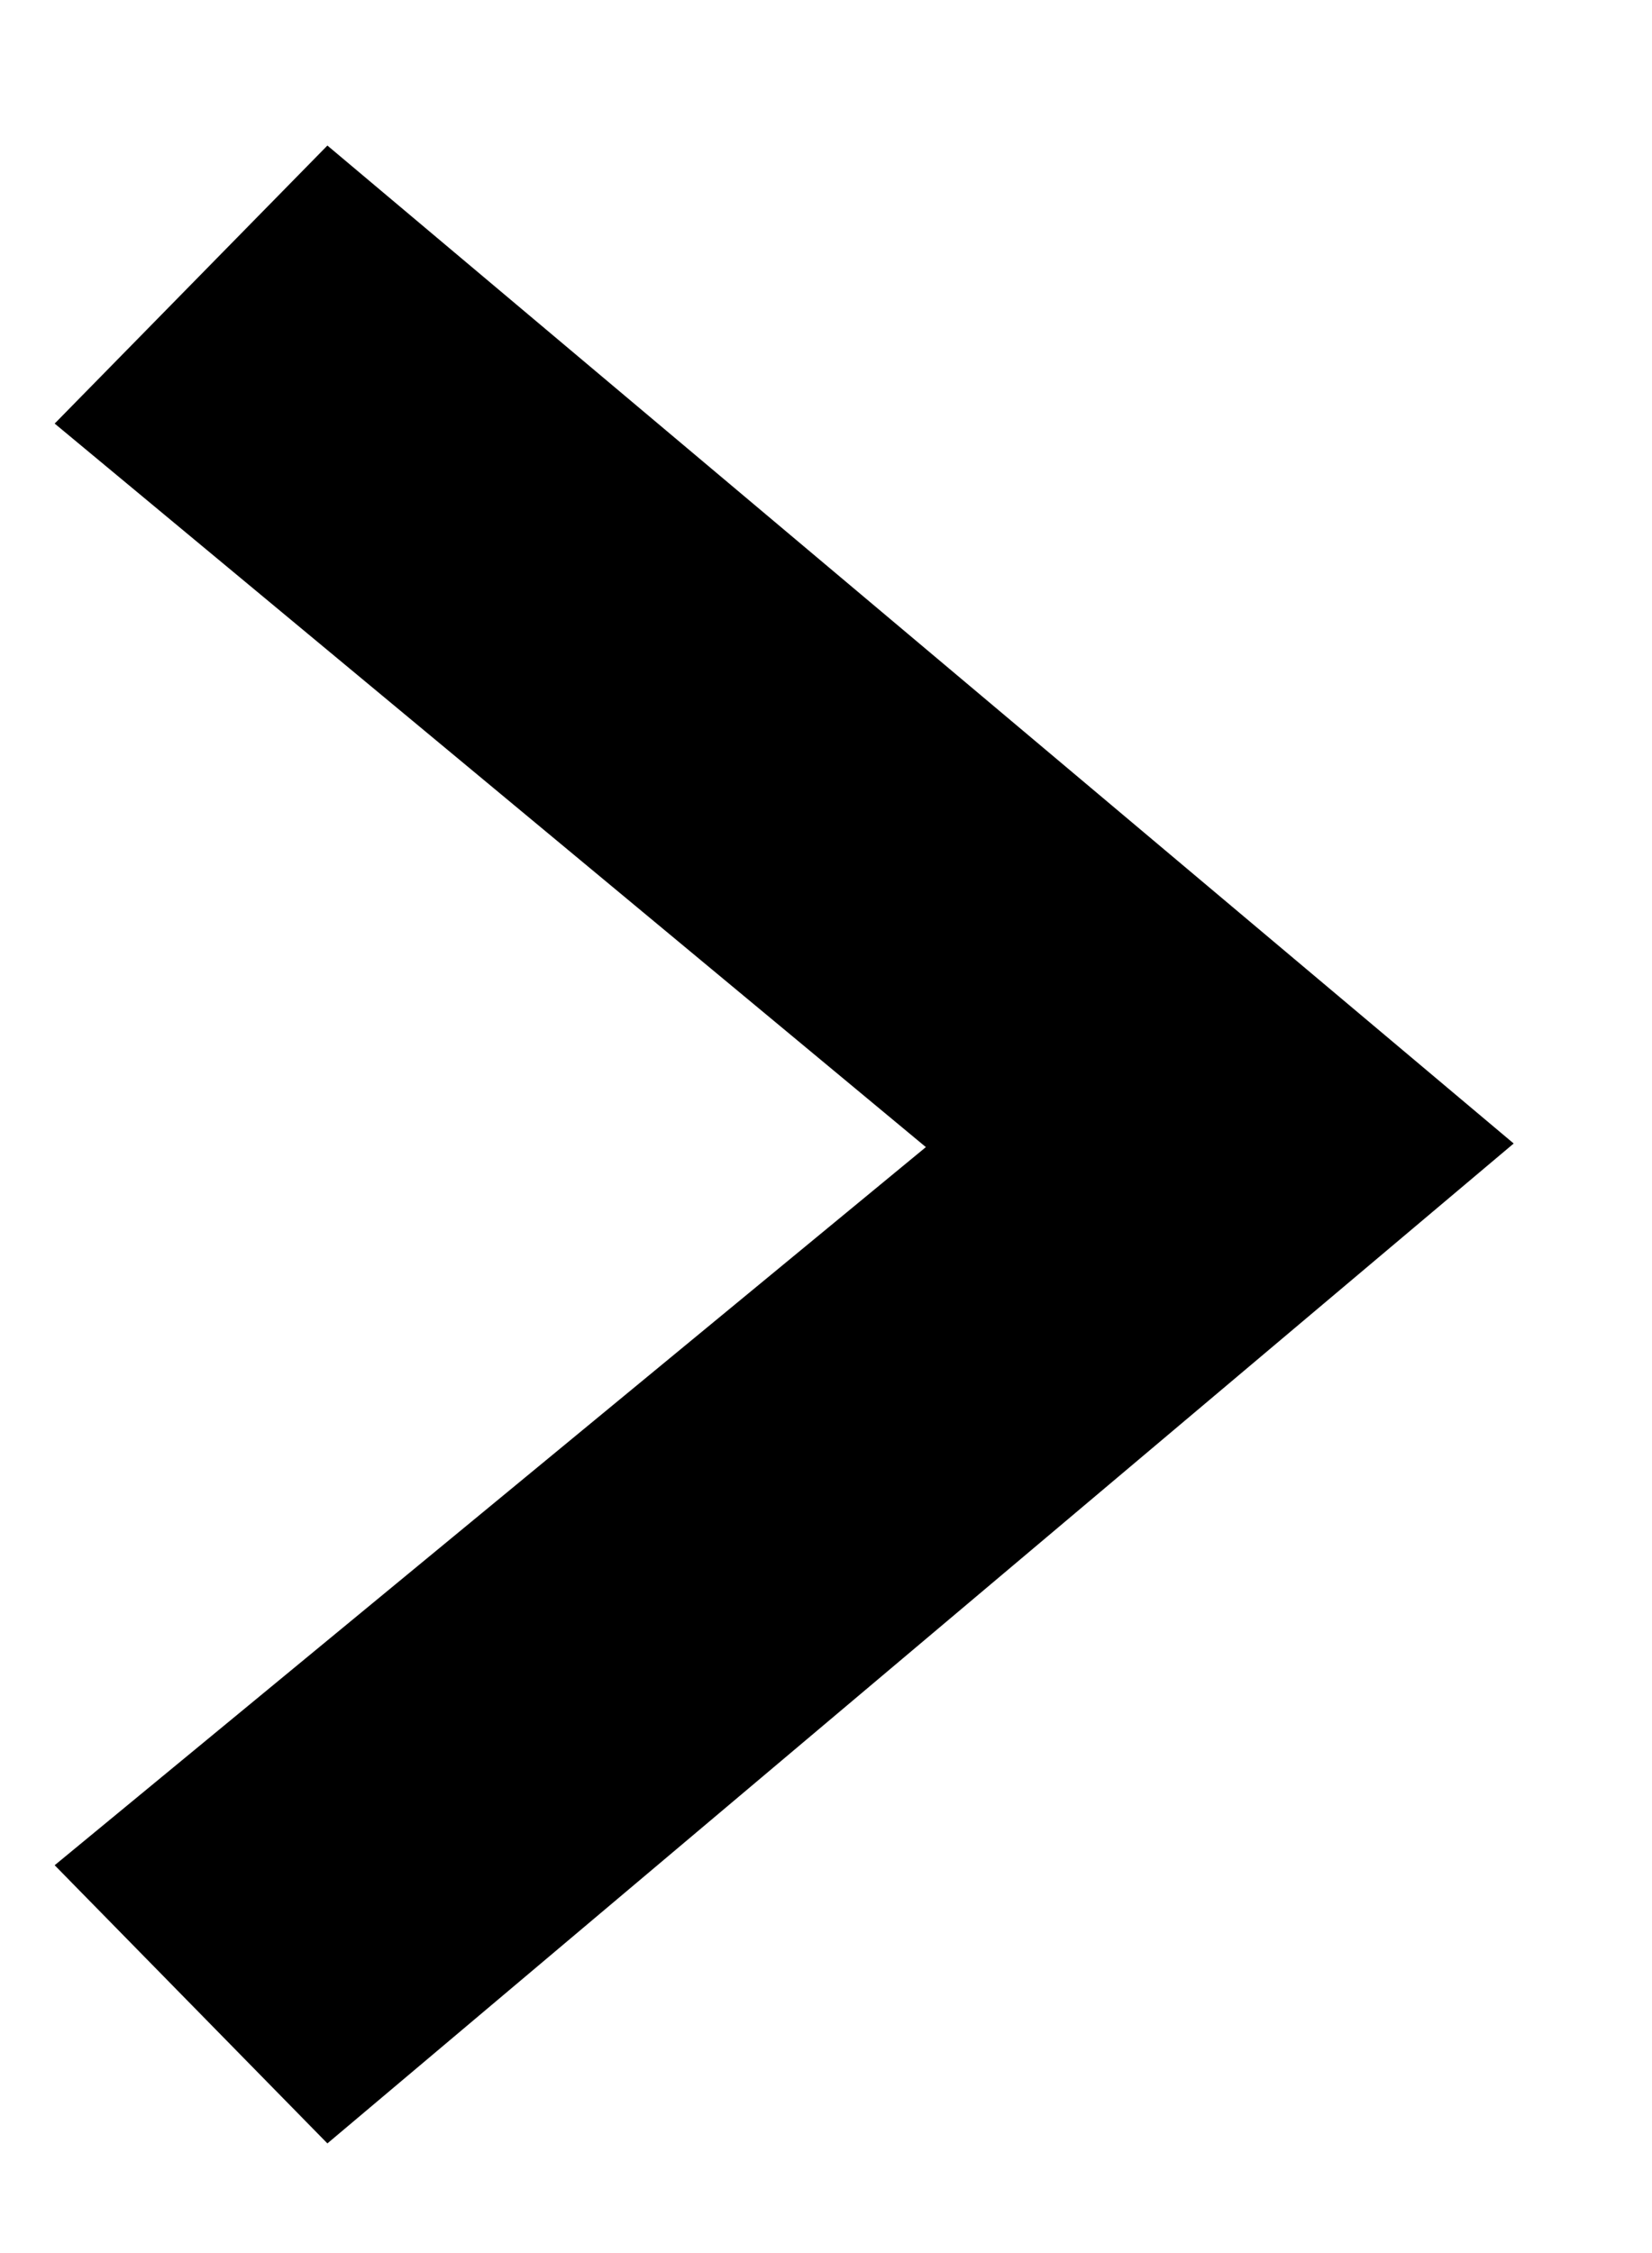 <svg width="11" height="15" viewBox="0 0 11 15" fill="none" xmlns="http://www.w3.org/2000/svg">
<path d="M2.18 0.969L10.079 7.613L2.18 14.27L0.364 12.418L6.165 7.637L0.364 2.82L2.18 0.969Z" fill="black"/>
</svg>
